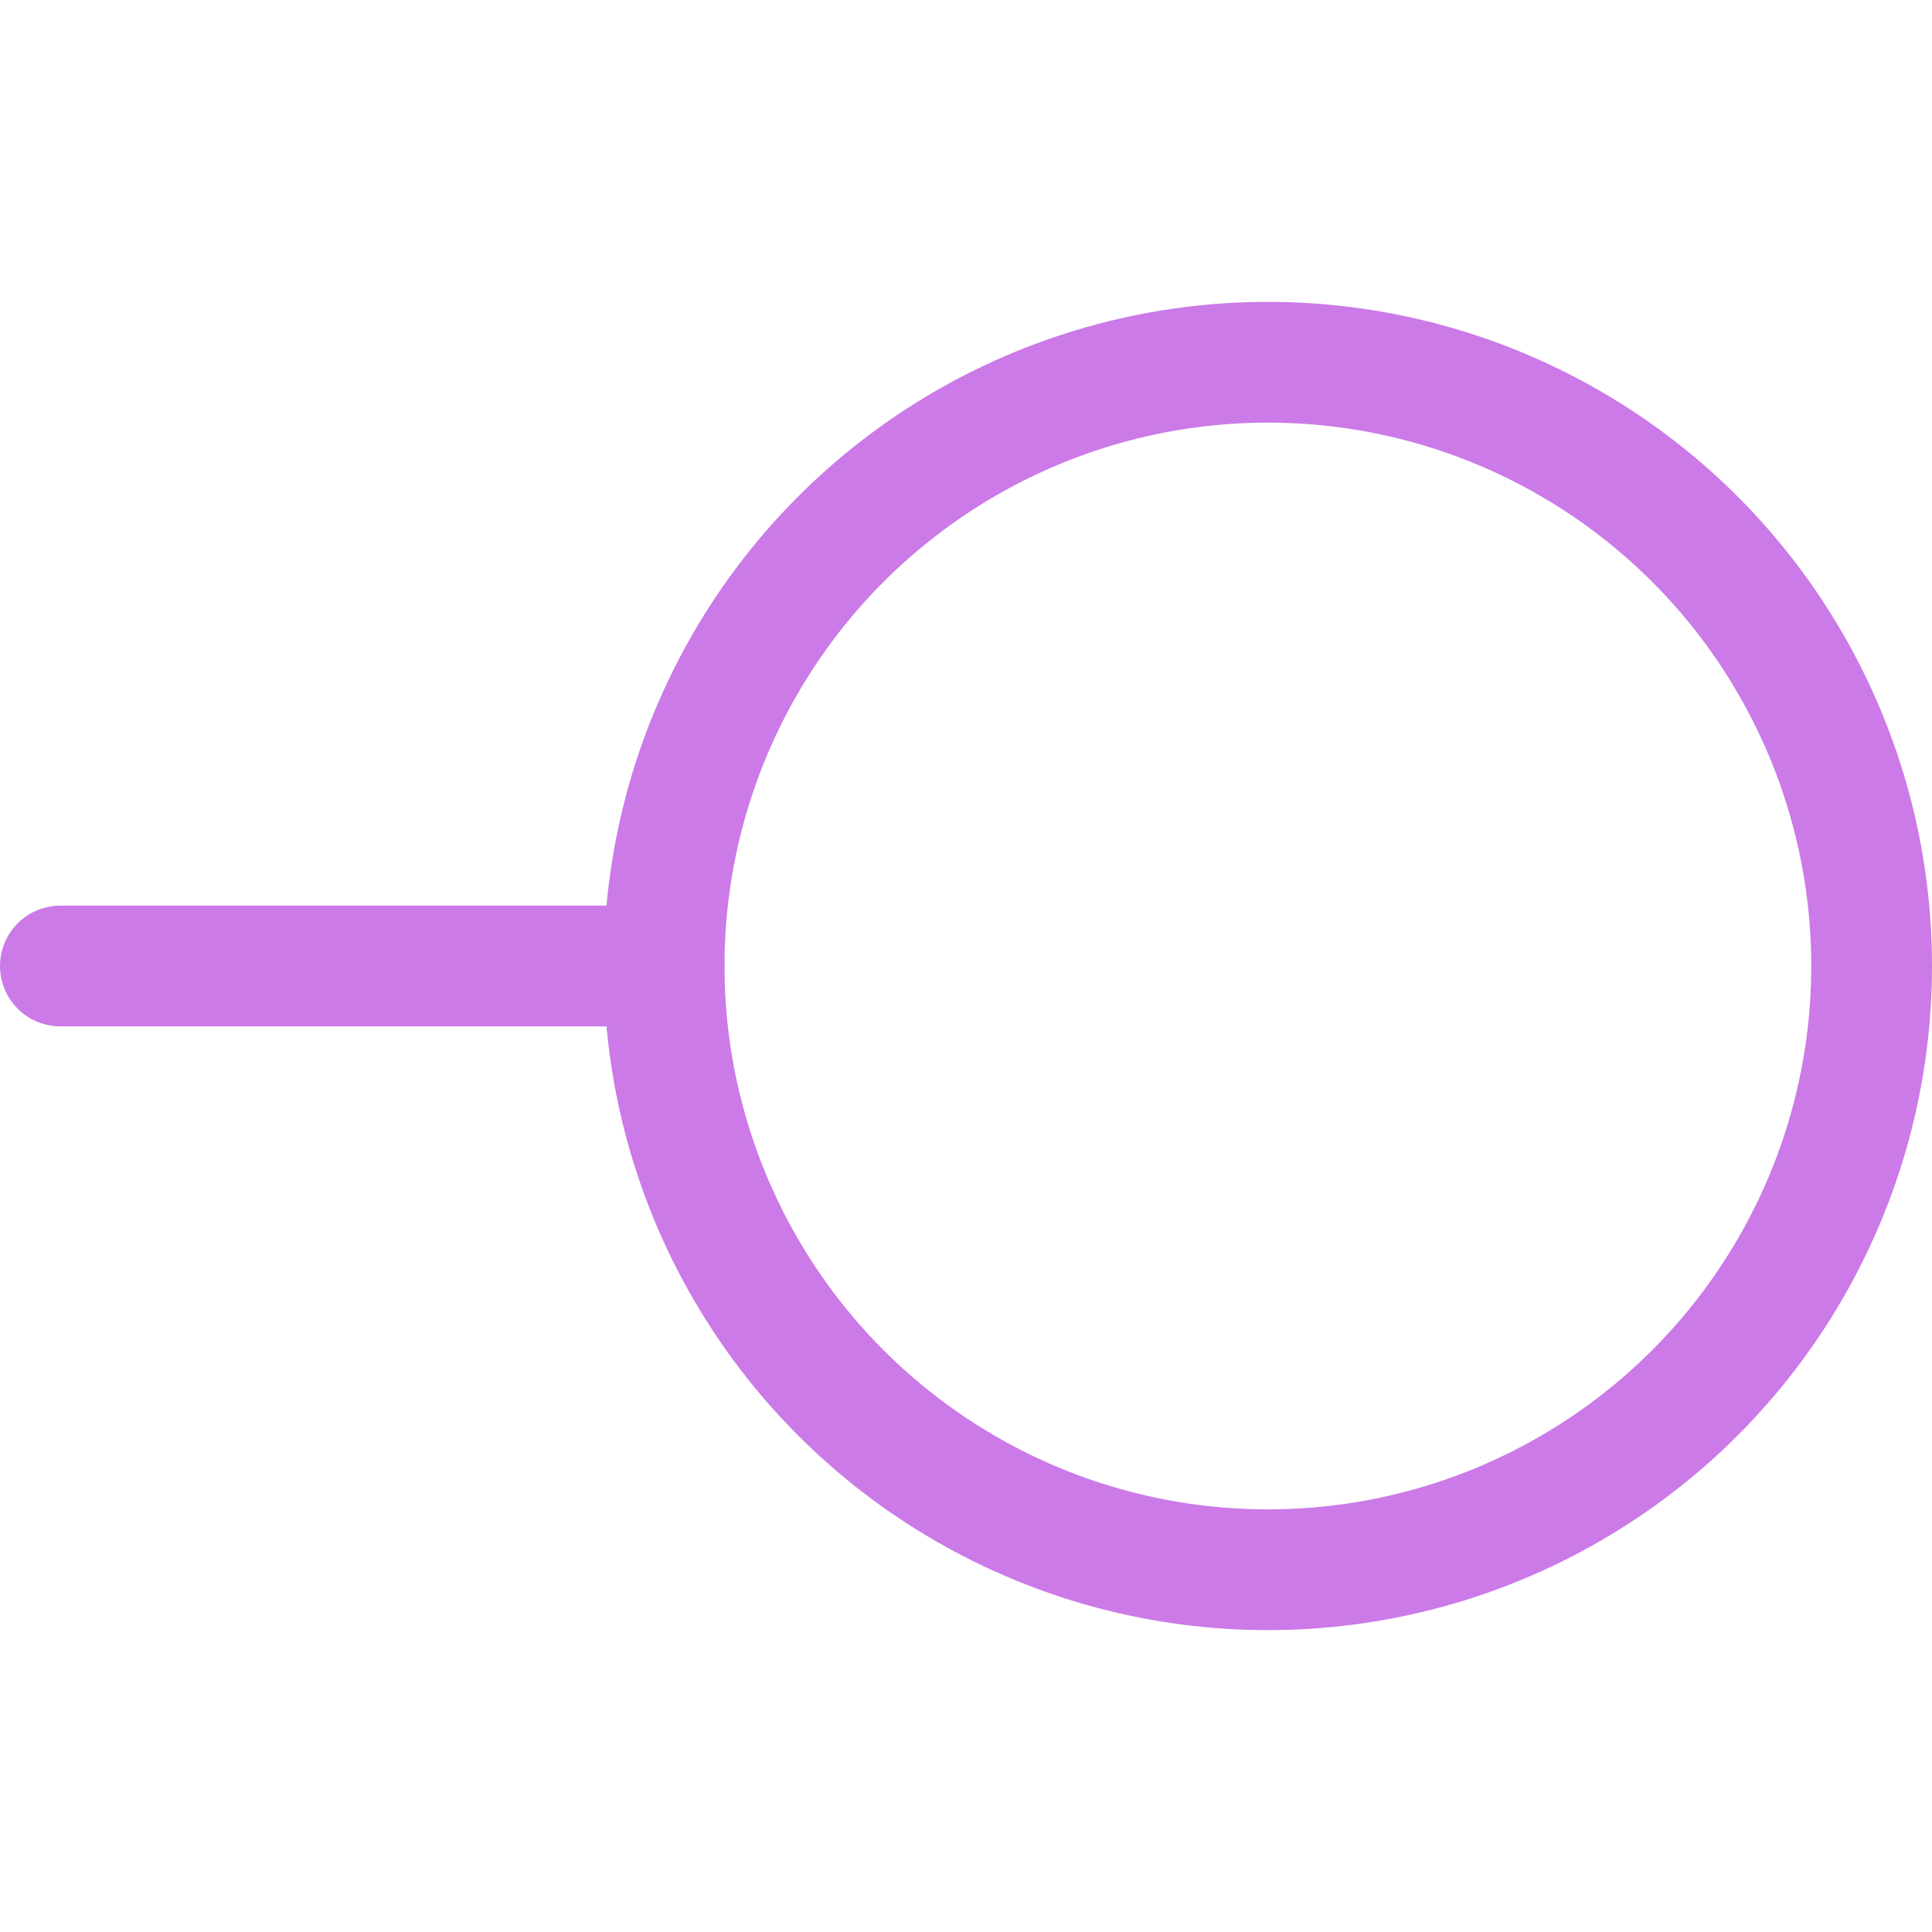 <?xml version="1.0" encoding="UTF-8" standalone="no"?>
<!-- Created with Inkscape (http://www.inkscape.org/) -->

<svg
   width="96mm"
   height="96mm"
   viewBox="0 0 96 96"
   version="1.1"
   id="svg5"
   inkscape:version="1.1.2 (0a00cf5339, 2022-02-04, custom)"
   sodipodi:docname="opal.svg"
   inkscape:export-filename="/home/spdskatr/Code/doingmybest/themes/violetteahouse/static/assets/opal_48.png"
   inkscape:export-xdpi="12.7"
   inkscape:export-ydpi="12.7"
   xmlns:inkscape="http://www.inkscape.org/namespaces/inkscape"
   xmlns:sodipodi="http://sodipodi.sourceforge.net/DTD/sodipodi-0.dtd"
   xmlns="http://www.w3.org/2000/svg"
   xmlns:svg="http://www.w3.org/2000/svg">
  <sodipodi:namedview
     id="namedview7"
     pagecolor="#ffffff"
     bordercolor="#666666"
     borderopacity="1.0"
     inkscape:pageshadow="2"
     inkscape:pageopacity="0.0"
     inkscape:pagecheckerboard="0"
     inkscape:document-units="mm"
     showgrid="false"
     inkscape:zoom="0.79946536"
     inkscape:cx="-189.50164"
     inkscape:cy="116.32774"
     inkscape:window-width="1900"
     inkscape:window-height="1033"
     inkscape:window-x="10"
     inkscape:window-y="37"
     inkscape:window-maximized="1"
     inkscape:current-layer="layer1"
     fit-margin-top="15"
     fit-margin-left="0"
     fit-margin-right="0"
     fit-margin-bottom="15" />
  <defs
     id="defs2" />
  <g
     inkscape:label="Layer 1"
     inkscape:groupmode="layer"
     id="layer1"
     transform="translate(-35.485,-61.513)">
    <circle
       style="fill:#000000;fill-opacity:0;stroke:#cb7ae8;stroke-width:6;stroke-linecap:round"
       id="path910"
       cx="98.485"
       cy="109.513"
       r="30" />
    <path
       style="fill:none;stroke:#cb7ae8;stroke-width:6;stroke-linecap:round;stroke-linejoin:miter;stroke-miterlimit:4;stroke-dasharray:none;stroke-opacity:1"
       d="M 38.485,109.513 H 68.485"
       id="path1138" />
  </g>
</svg>
